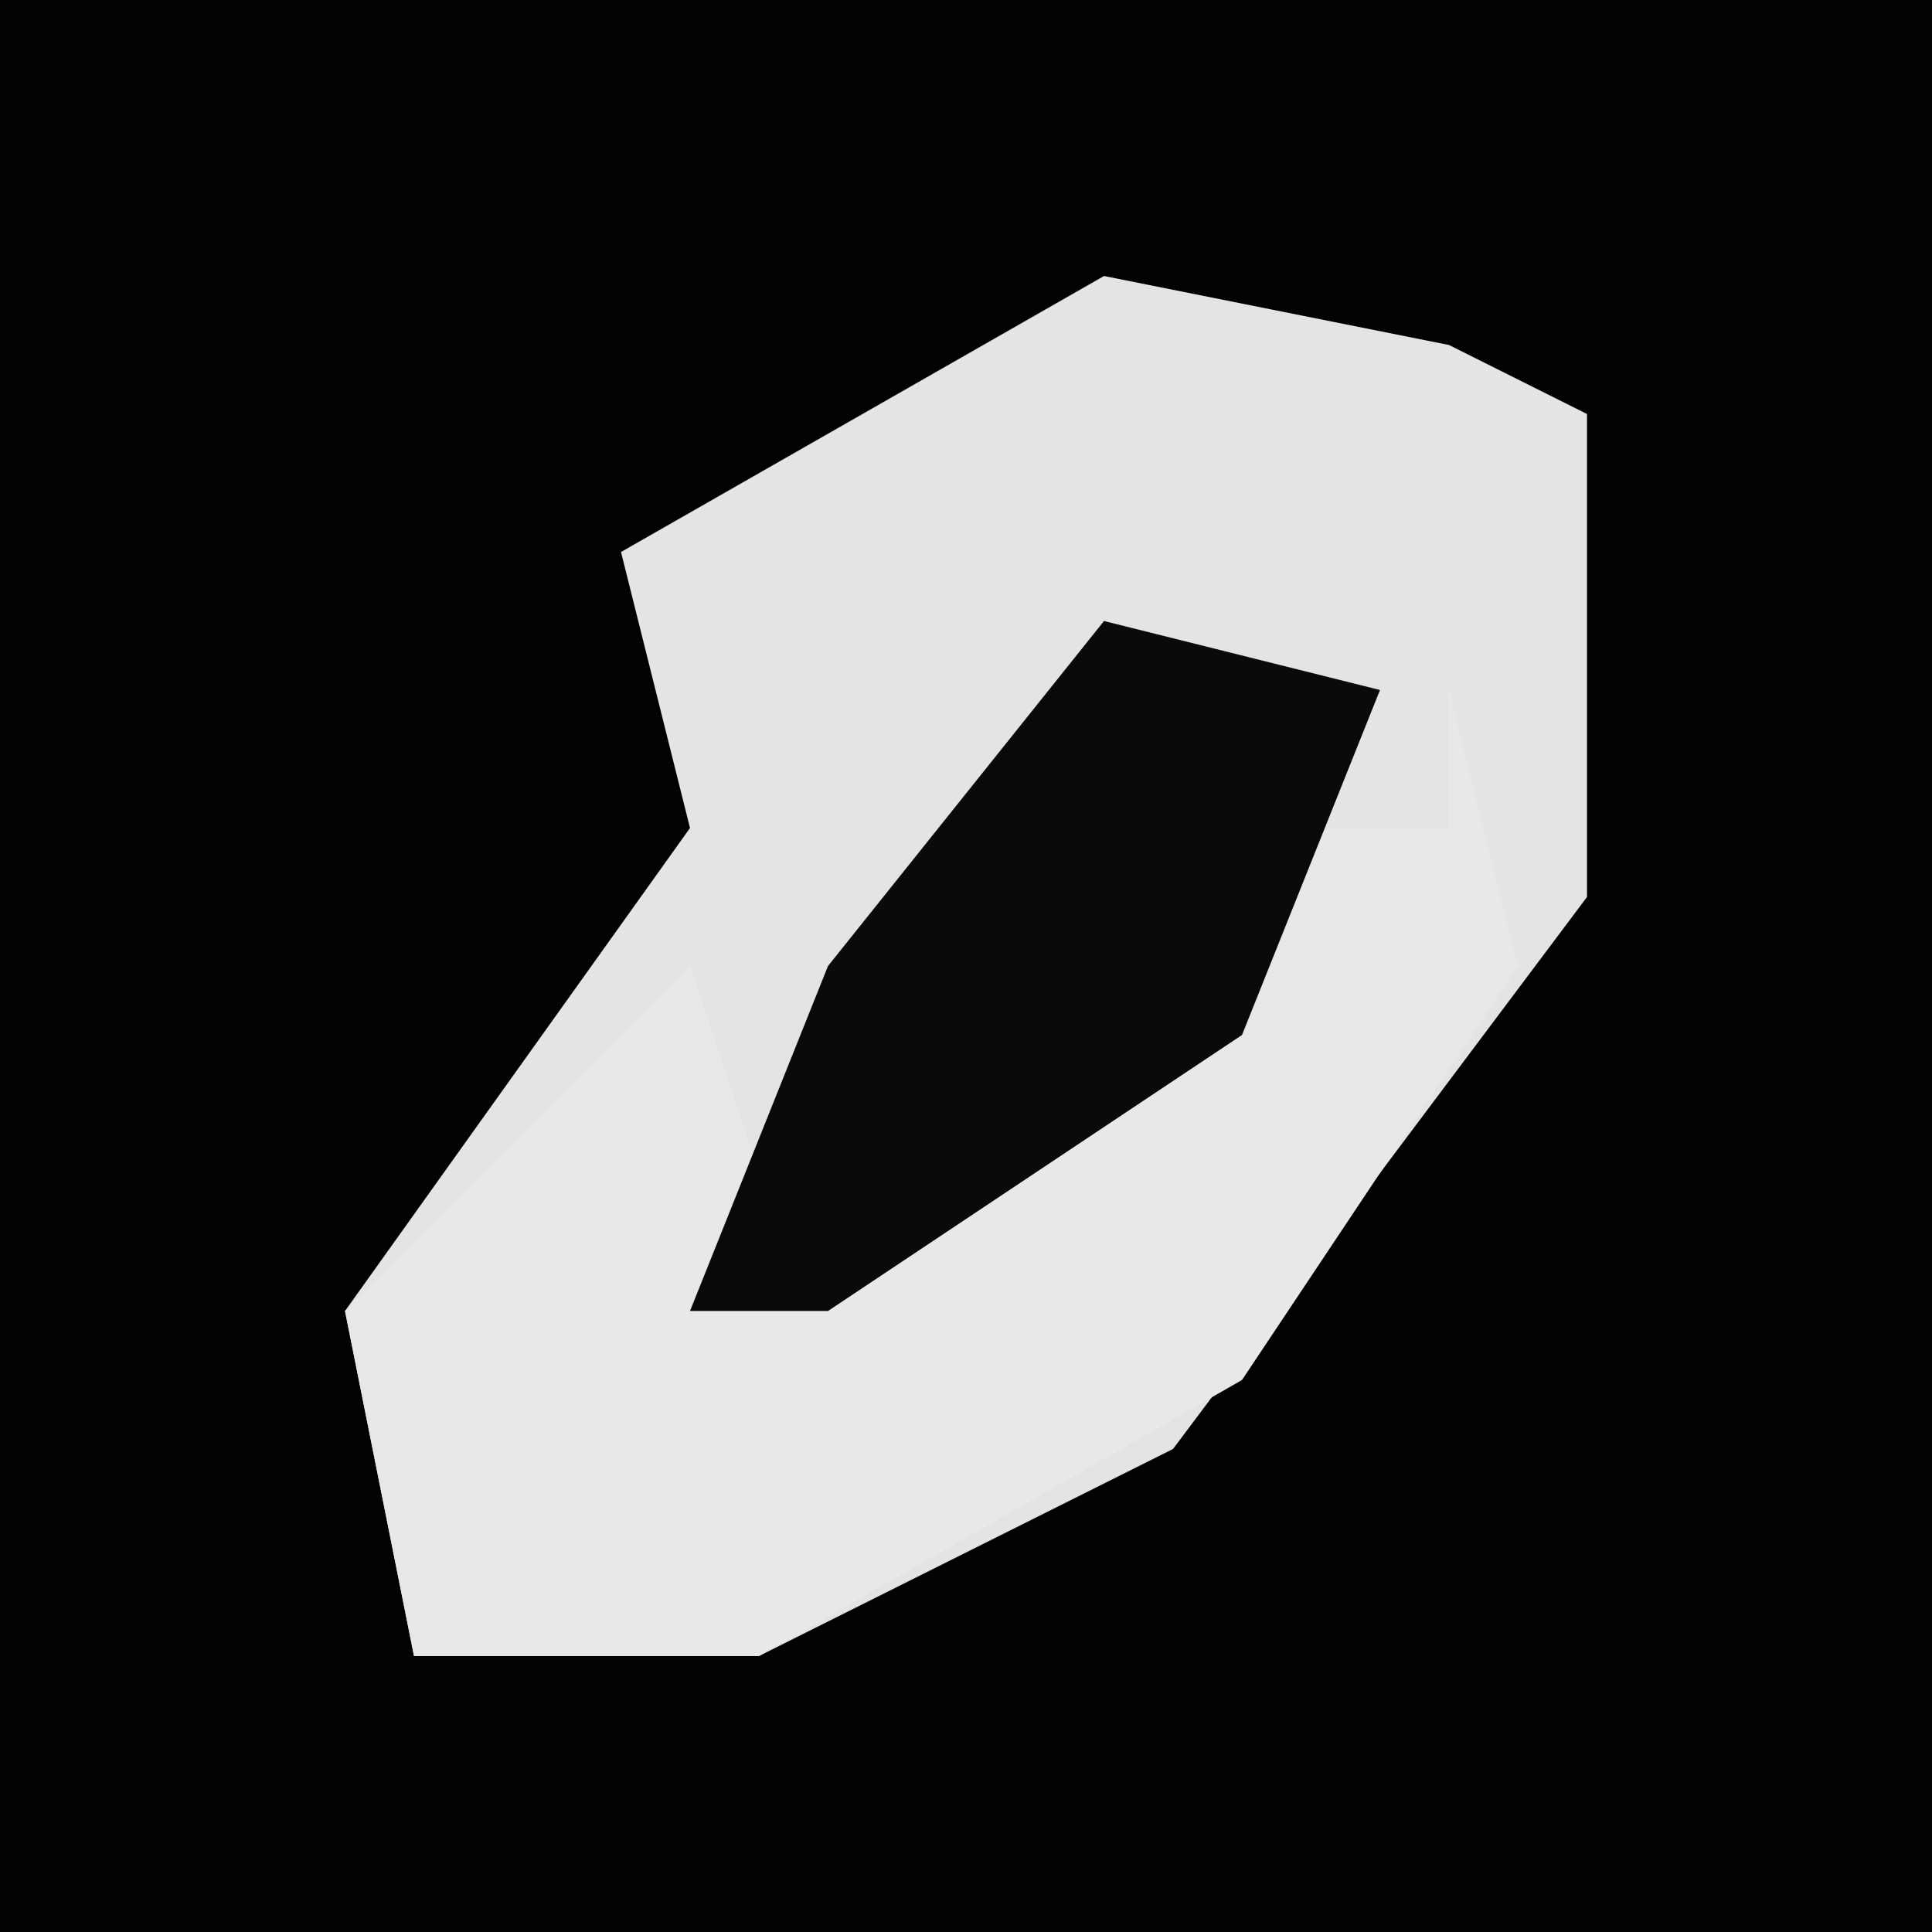 <?xml version="1.0" encoding="UTF-8"?>
<svg version="1.1" xmlns="http://www.w3.org/2000/svg" width="28" height="28">
<path d="M0,0 L28,0 L28,28 L0,28 Z " fill="#020202" transform="translate(0,0)"/>
<path d="M0,0 L5,1 L7,2 L7,9 L1,17 L-5,20 L-10,20 L-11,15 L-6,8 L-7,4 Z " fill="#E4E4E4" transform="translate(16,4)"/>
<path d="M0,0 L1,4 L-3,10 L-10,14 L-15,14 L-16,9 L-11,4 L-10,7 L-11,9 L-3,4 L-2,2 L0,2 Z " fill="#E8E8E8" transform="translate(21,10)"/>
<path d="M0,0 L4,1 L2,6 L-4,10 L-6,10 L-4,5 Z " fill="#0A0A0A" transform="translate(16,9)"/>
</svg>
